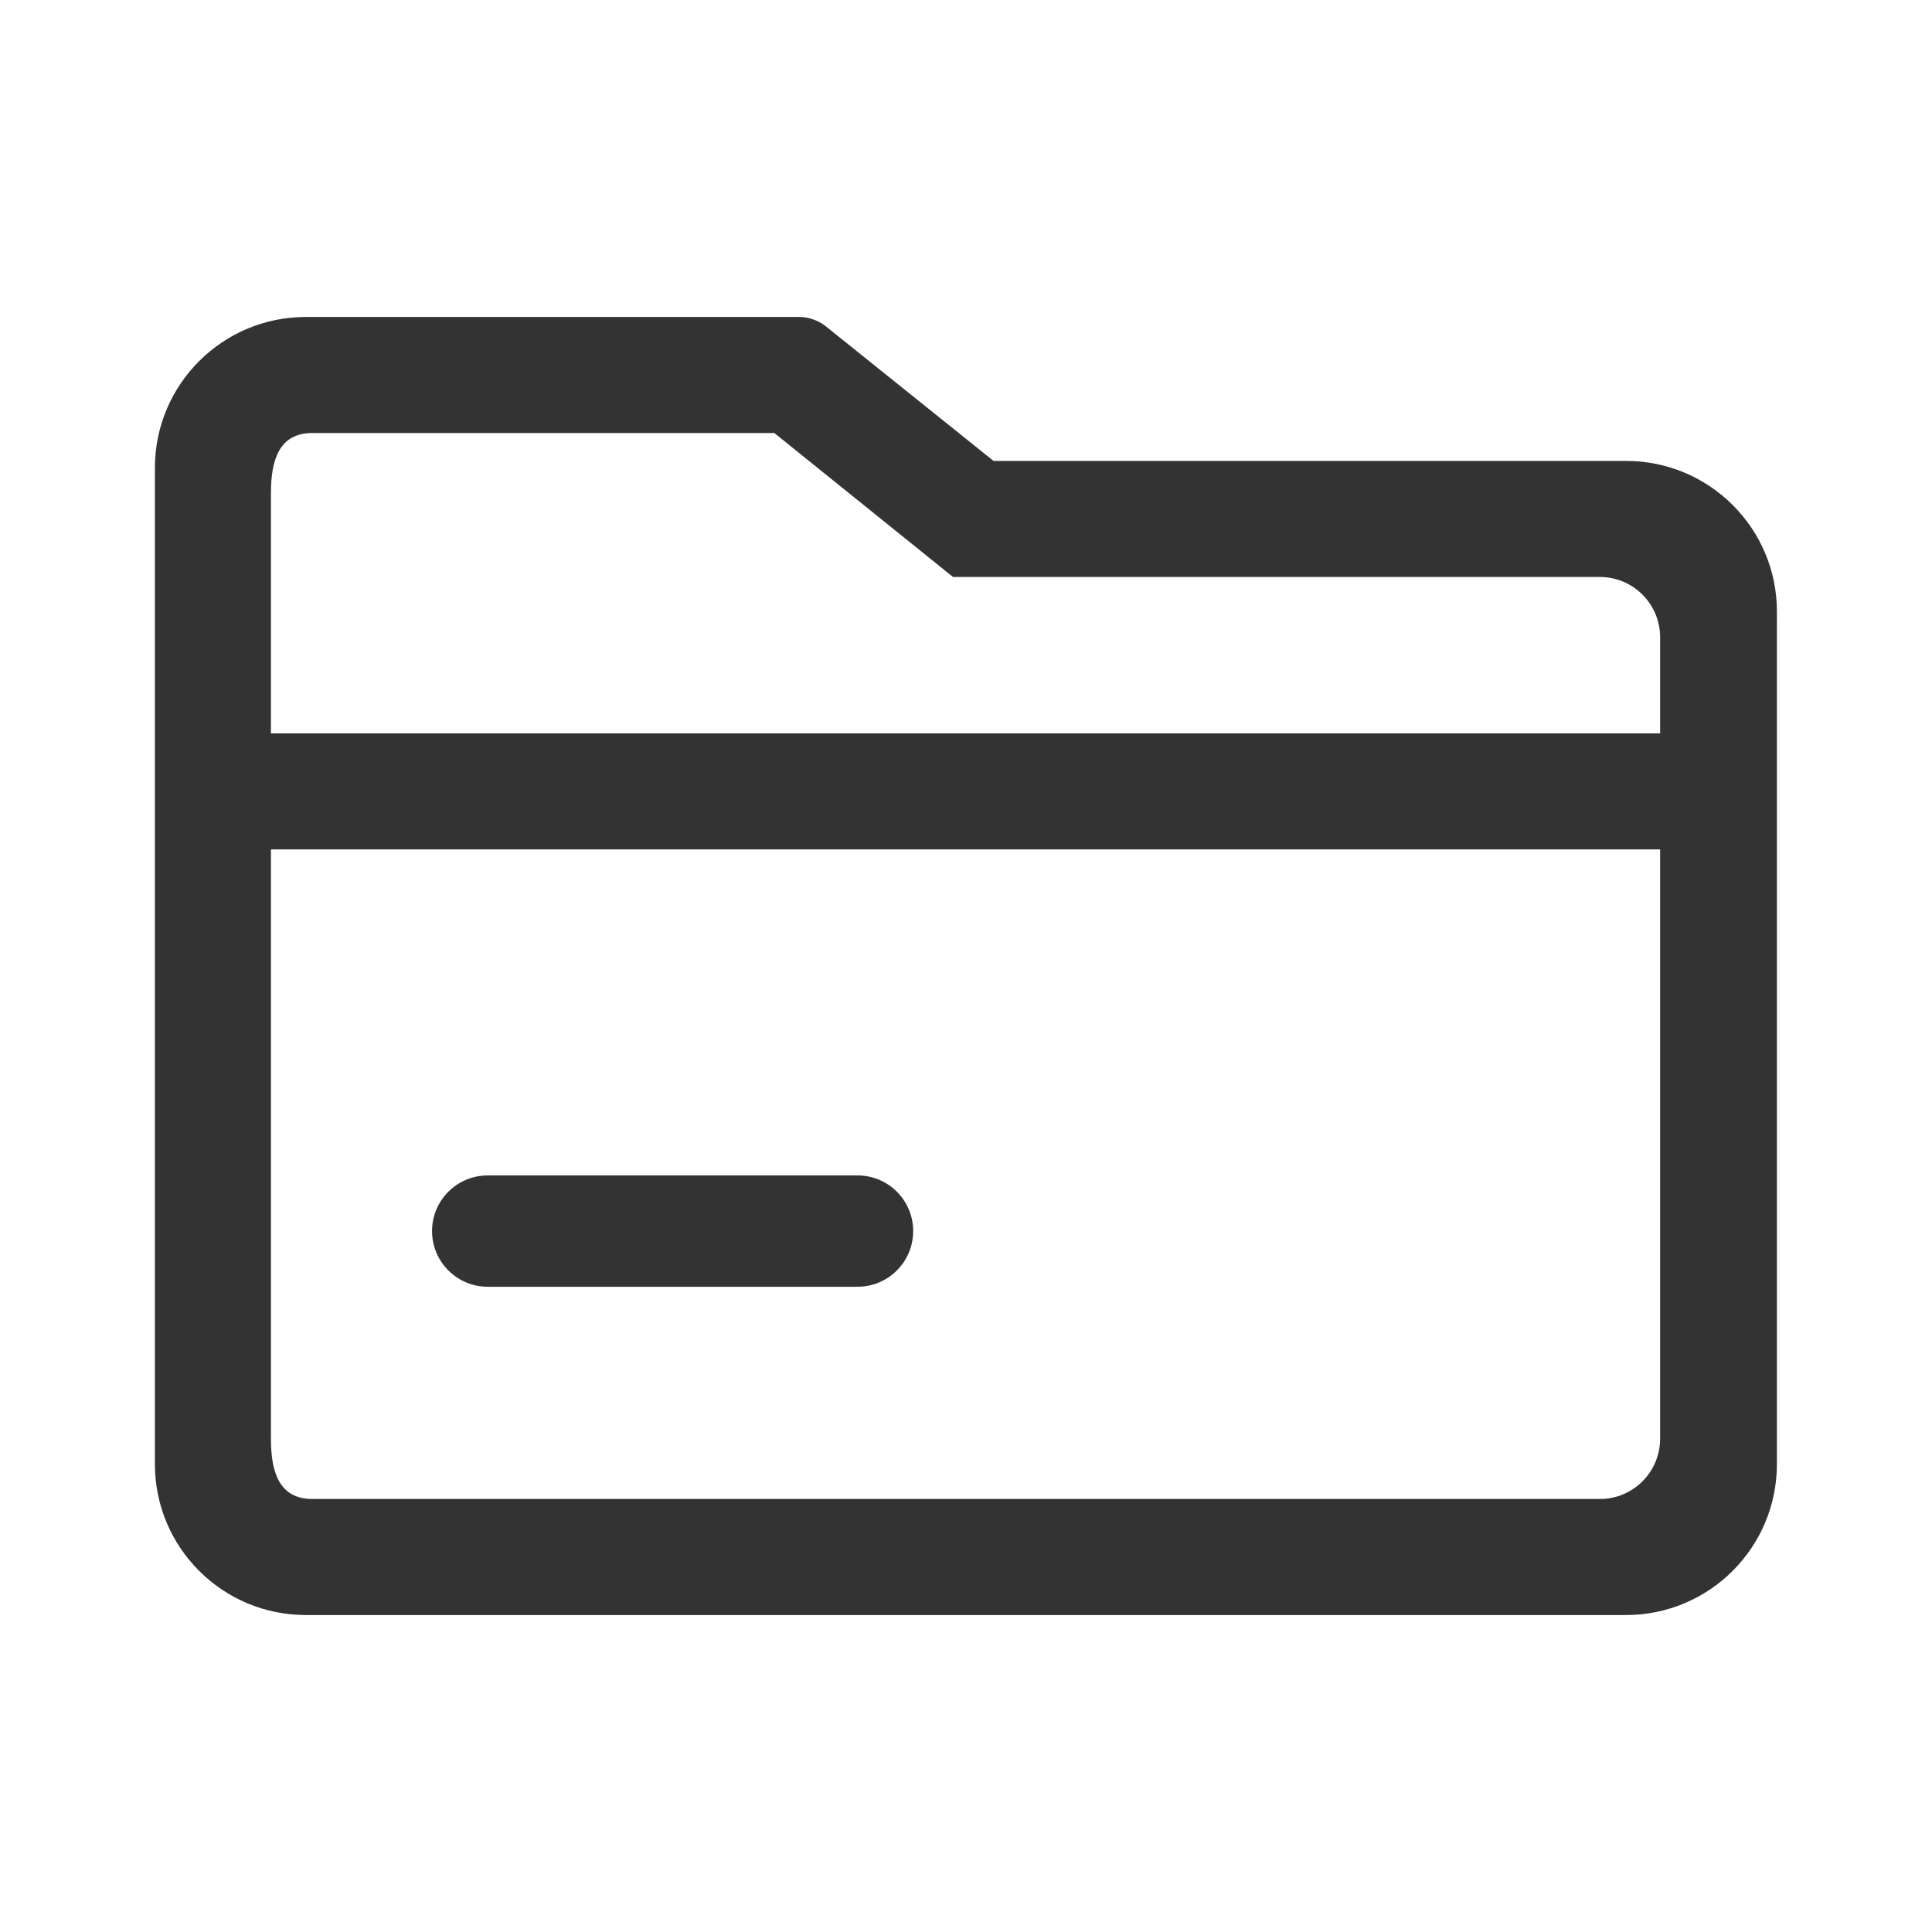 <?xml version="1.0" standalone="no"?><!DOCTYPE svg PUBLIC "-//W3C//DTD SVG 1.1//EN" "http://www.w3.org/Graphics/SVG/1.1/DTD/svg11.dtd"><svg class="icon" width="200px" height="200.00px" viewBox="0 0 1024 1024" version="1.1" xmlns="http://www.w3.org/2000/svg"><path fill="#333333" d="M861.9 244.3H526.6l-88.1-70.7c-4.1-3.6-9.7-5.6-14.8-5.6H162.1c-44.2 0-80 35.8-80 80v528c0 44.2 35.8 80 80 80h699.7c44.2 0 80-35.8 80-80V324.3c0.1-44.2-35.8-80-79.9-80z m18 518.2c0 17.7-14.3 32-32 32H165.6c-17.7 0-22-14.3-22-32V450.2h736.3v312.3z m0-373.8H143.6V261.5c0-17.7 4.3-32 22-32h244.8l94.7 76.3h342.8c17.7 0 32 14.3 32 32v50.9zM258.5 682h196c16.3 0 29.5-13.2 29.5-29.5S470.8 623 454.5 623h-196c-16.3 0-29.5 13.2-29.5 29.5s13.2 29.5 29.5 29.5z" /></svg>